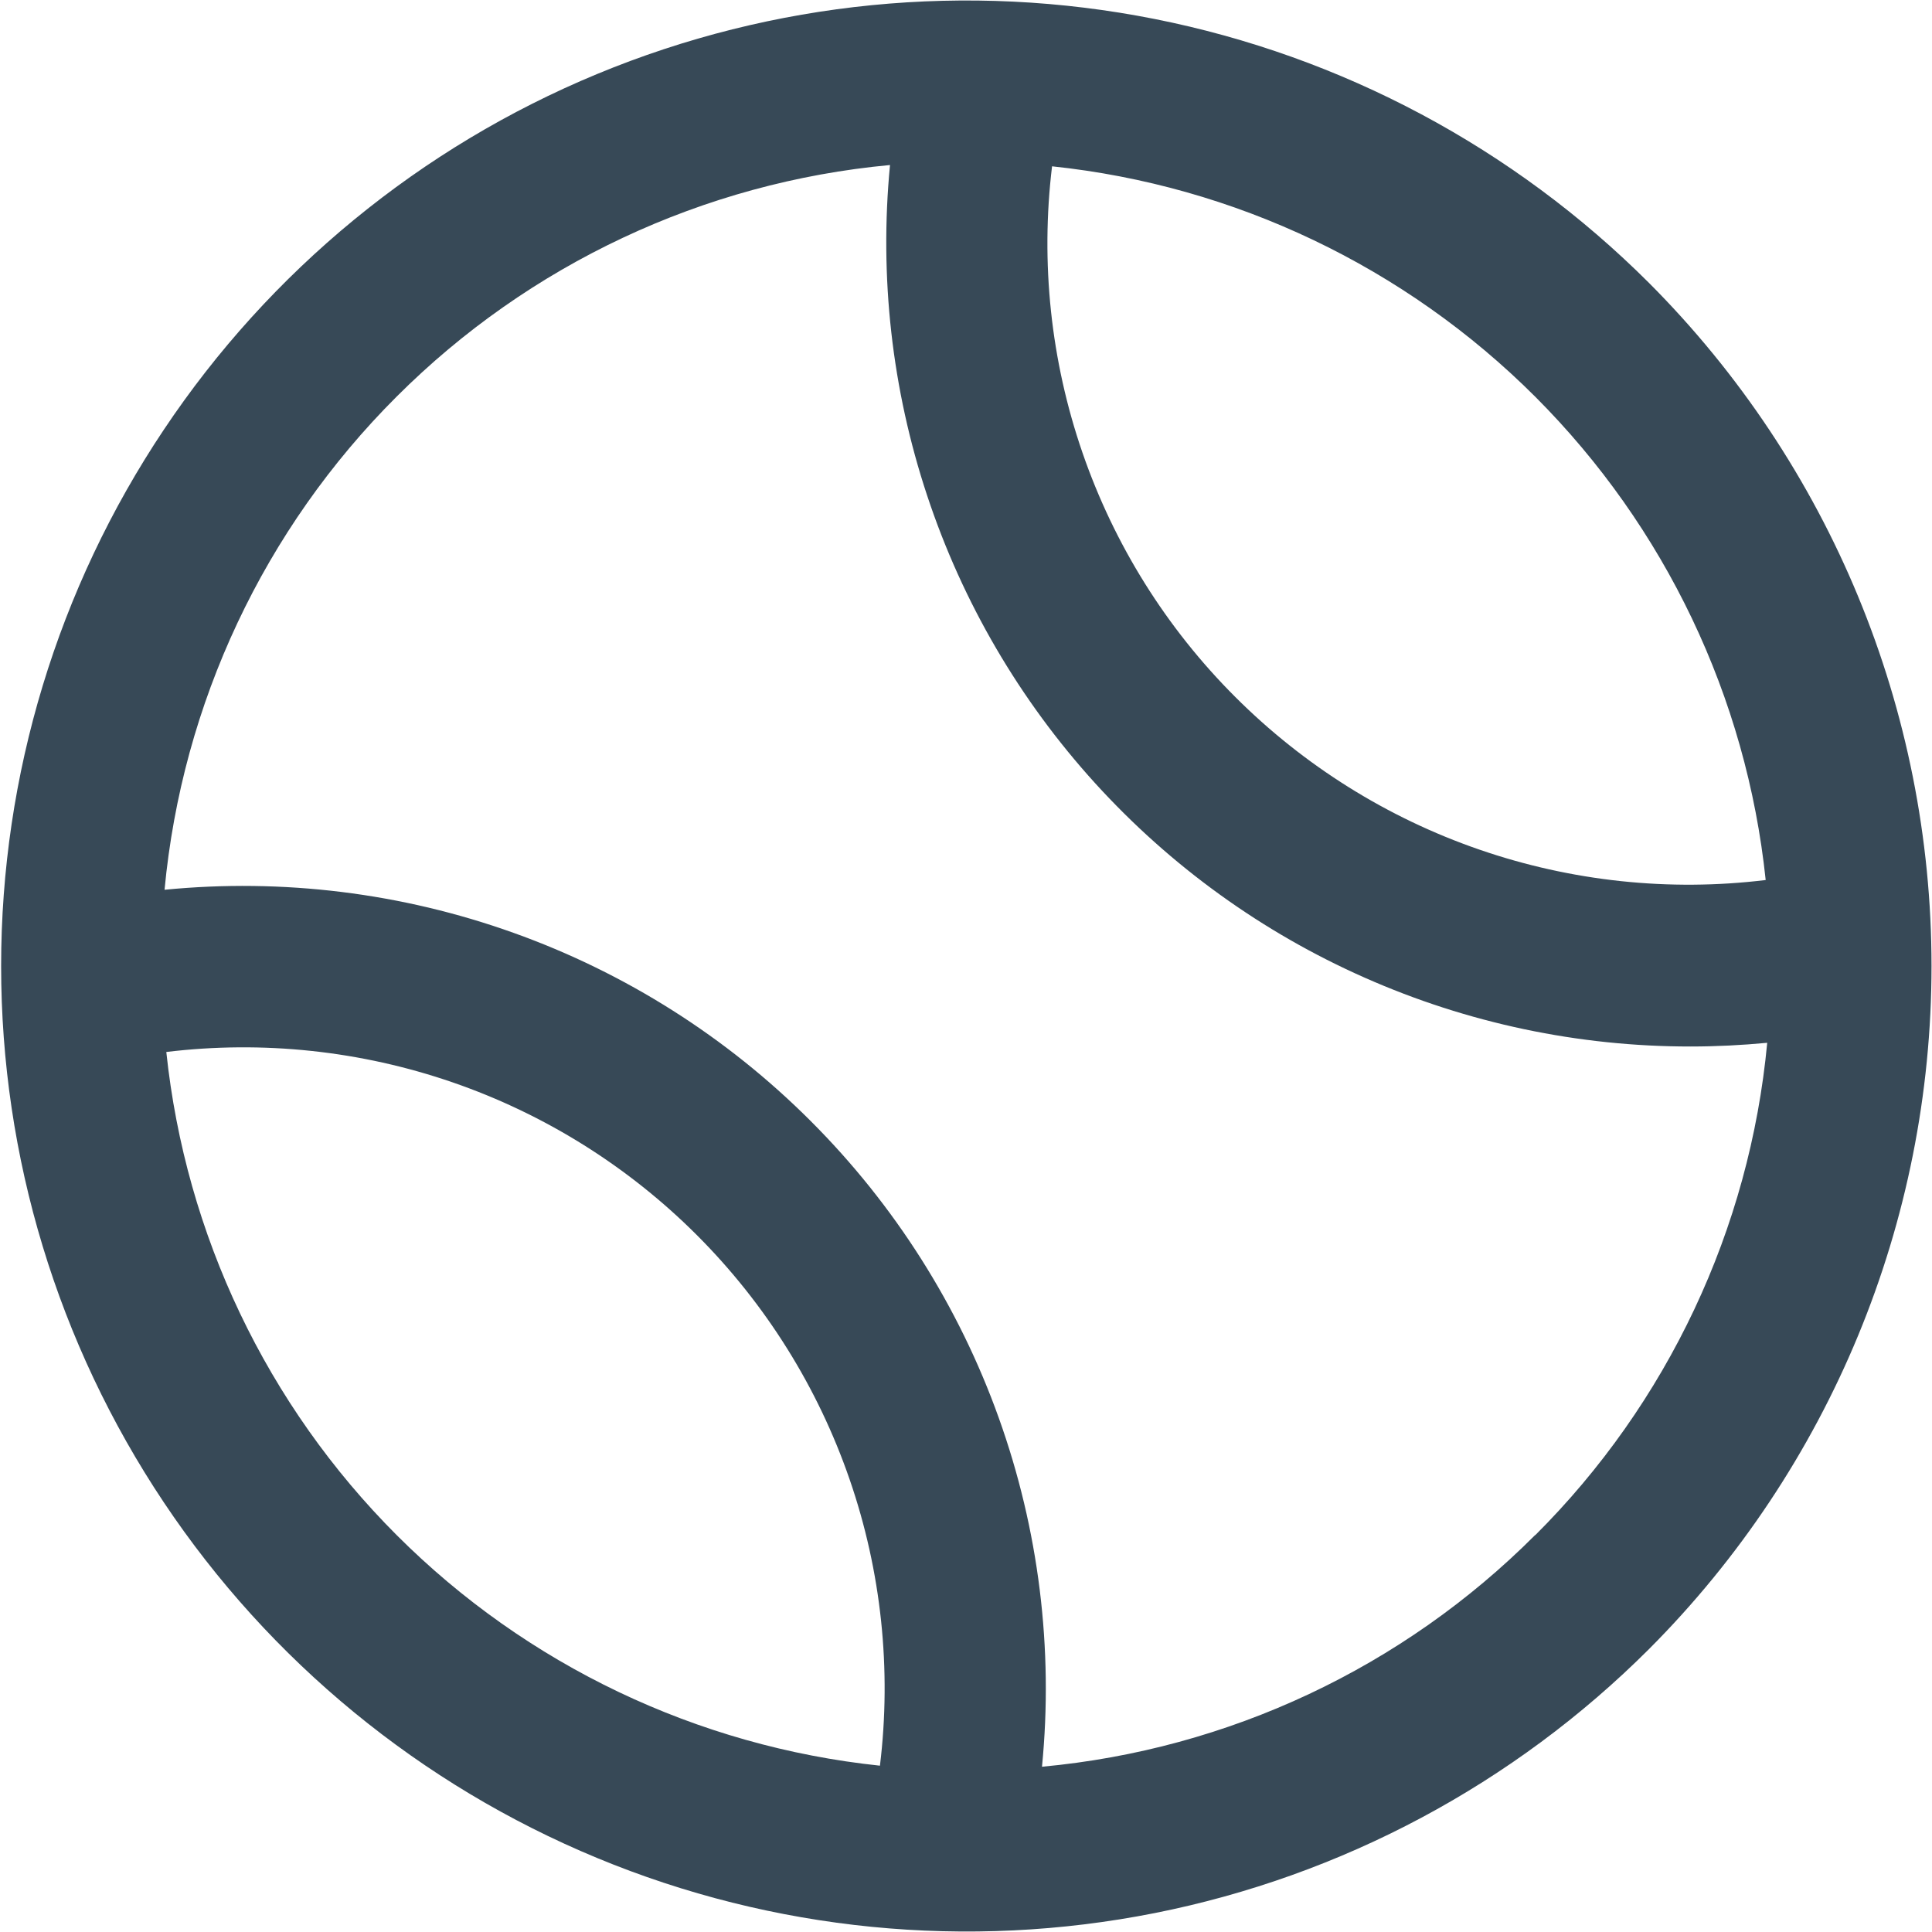<svg width="24" height="24" viewBox="0 0 24 24" fill="none" xmlns="http://www.w3.org/2000/svg">
<path d="M20.485 3.515C18.807 1.839 16.67 0.698 14.344 0.236C12.018 -0.226 9.607 0.012 7.416 0.92C5.225 1.828 3.352 3.366 2.035 5.338C0.717 7.31 0.014 9.628 0.014 12C0.014 14.372 0.717 16.69 2.035 18.663C3.352 20.635 5.225 22.172 7.416 23.08C9.607 23.988 12.018 24.226 14.344 23.765C16.67 23.303 18.807 22.161 20.485 20.485C22.732 18.233 23.994 15.181 23.994 12C23.994 8.819 22.732 5.767 20.485 3.515ZM21.934 10.932C20.735 11.078 19.518 10.948 18.377 10.554C17.235 10.16 16.198 9.511 15.344 8.657C14.489 7.803 13.841 6.766 13.447 5.624C13.053 4.482 12.924 3.265 13.069 2.066C15.339 2.305 17.458 3.316 19.072 4.929C20.685 6.543 21.696 8.662 21.934 10.932ZM2.066 13.068C3.265 12.923 4.482 13.052 5.624 13.446C6.766 13.84 7.803 14.489 8.657 15.343C9.511 16.197 10.16 17.235 10.554 18.377C10.948 19.518 11.077 20.735 10.931 21.934C8.662 21.695 6.543 20.685 4.929 19.071C3.315 17.457 2.305 15.338 2.066 13.068ZM19.071 19.068C17.428 20.715 15.26 21.733 12.944 21.947C13.088 20.48 12.904 19 12.407 17.613C11.91 16.225 11.112 14.966 10.069 13.924C9.027 12.882 7.767 12.084 6.379 11.588C4.991 11.091 3.511 10.909 2.044 11.053C2.262 8.737 3.281 6.57 4.927 4.927C6.572 3.283 8.74 2.265 11.056 2.05C10.922 3.437 11.079 4.836 11.518 6.158C11.956 7.48 12.666 8.696 13.603 9.728C14.54 10.759 15.681 11.583 16.955 12.146C18.229 12.71 19.607 13.001 21 13C21.317 13 21.635 12.984 21.953 12.954C21.736 15.267 20.716 17.431 19.071 19.071V19.068Z" fill="#374957"/>
</svg>
